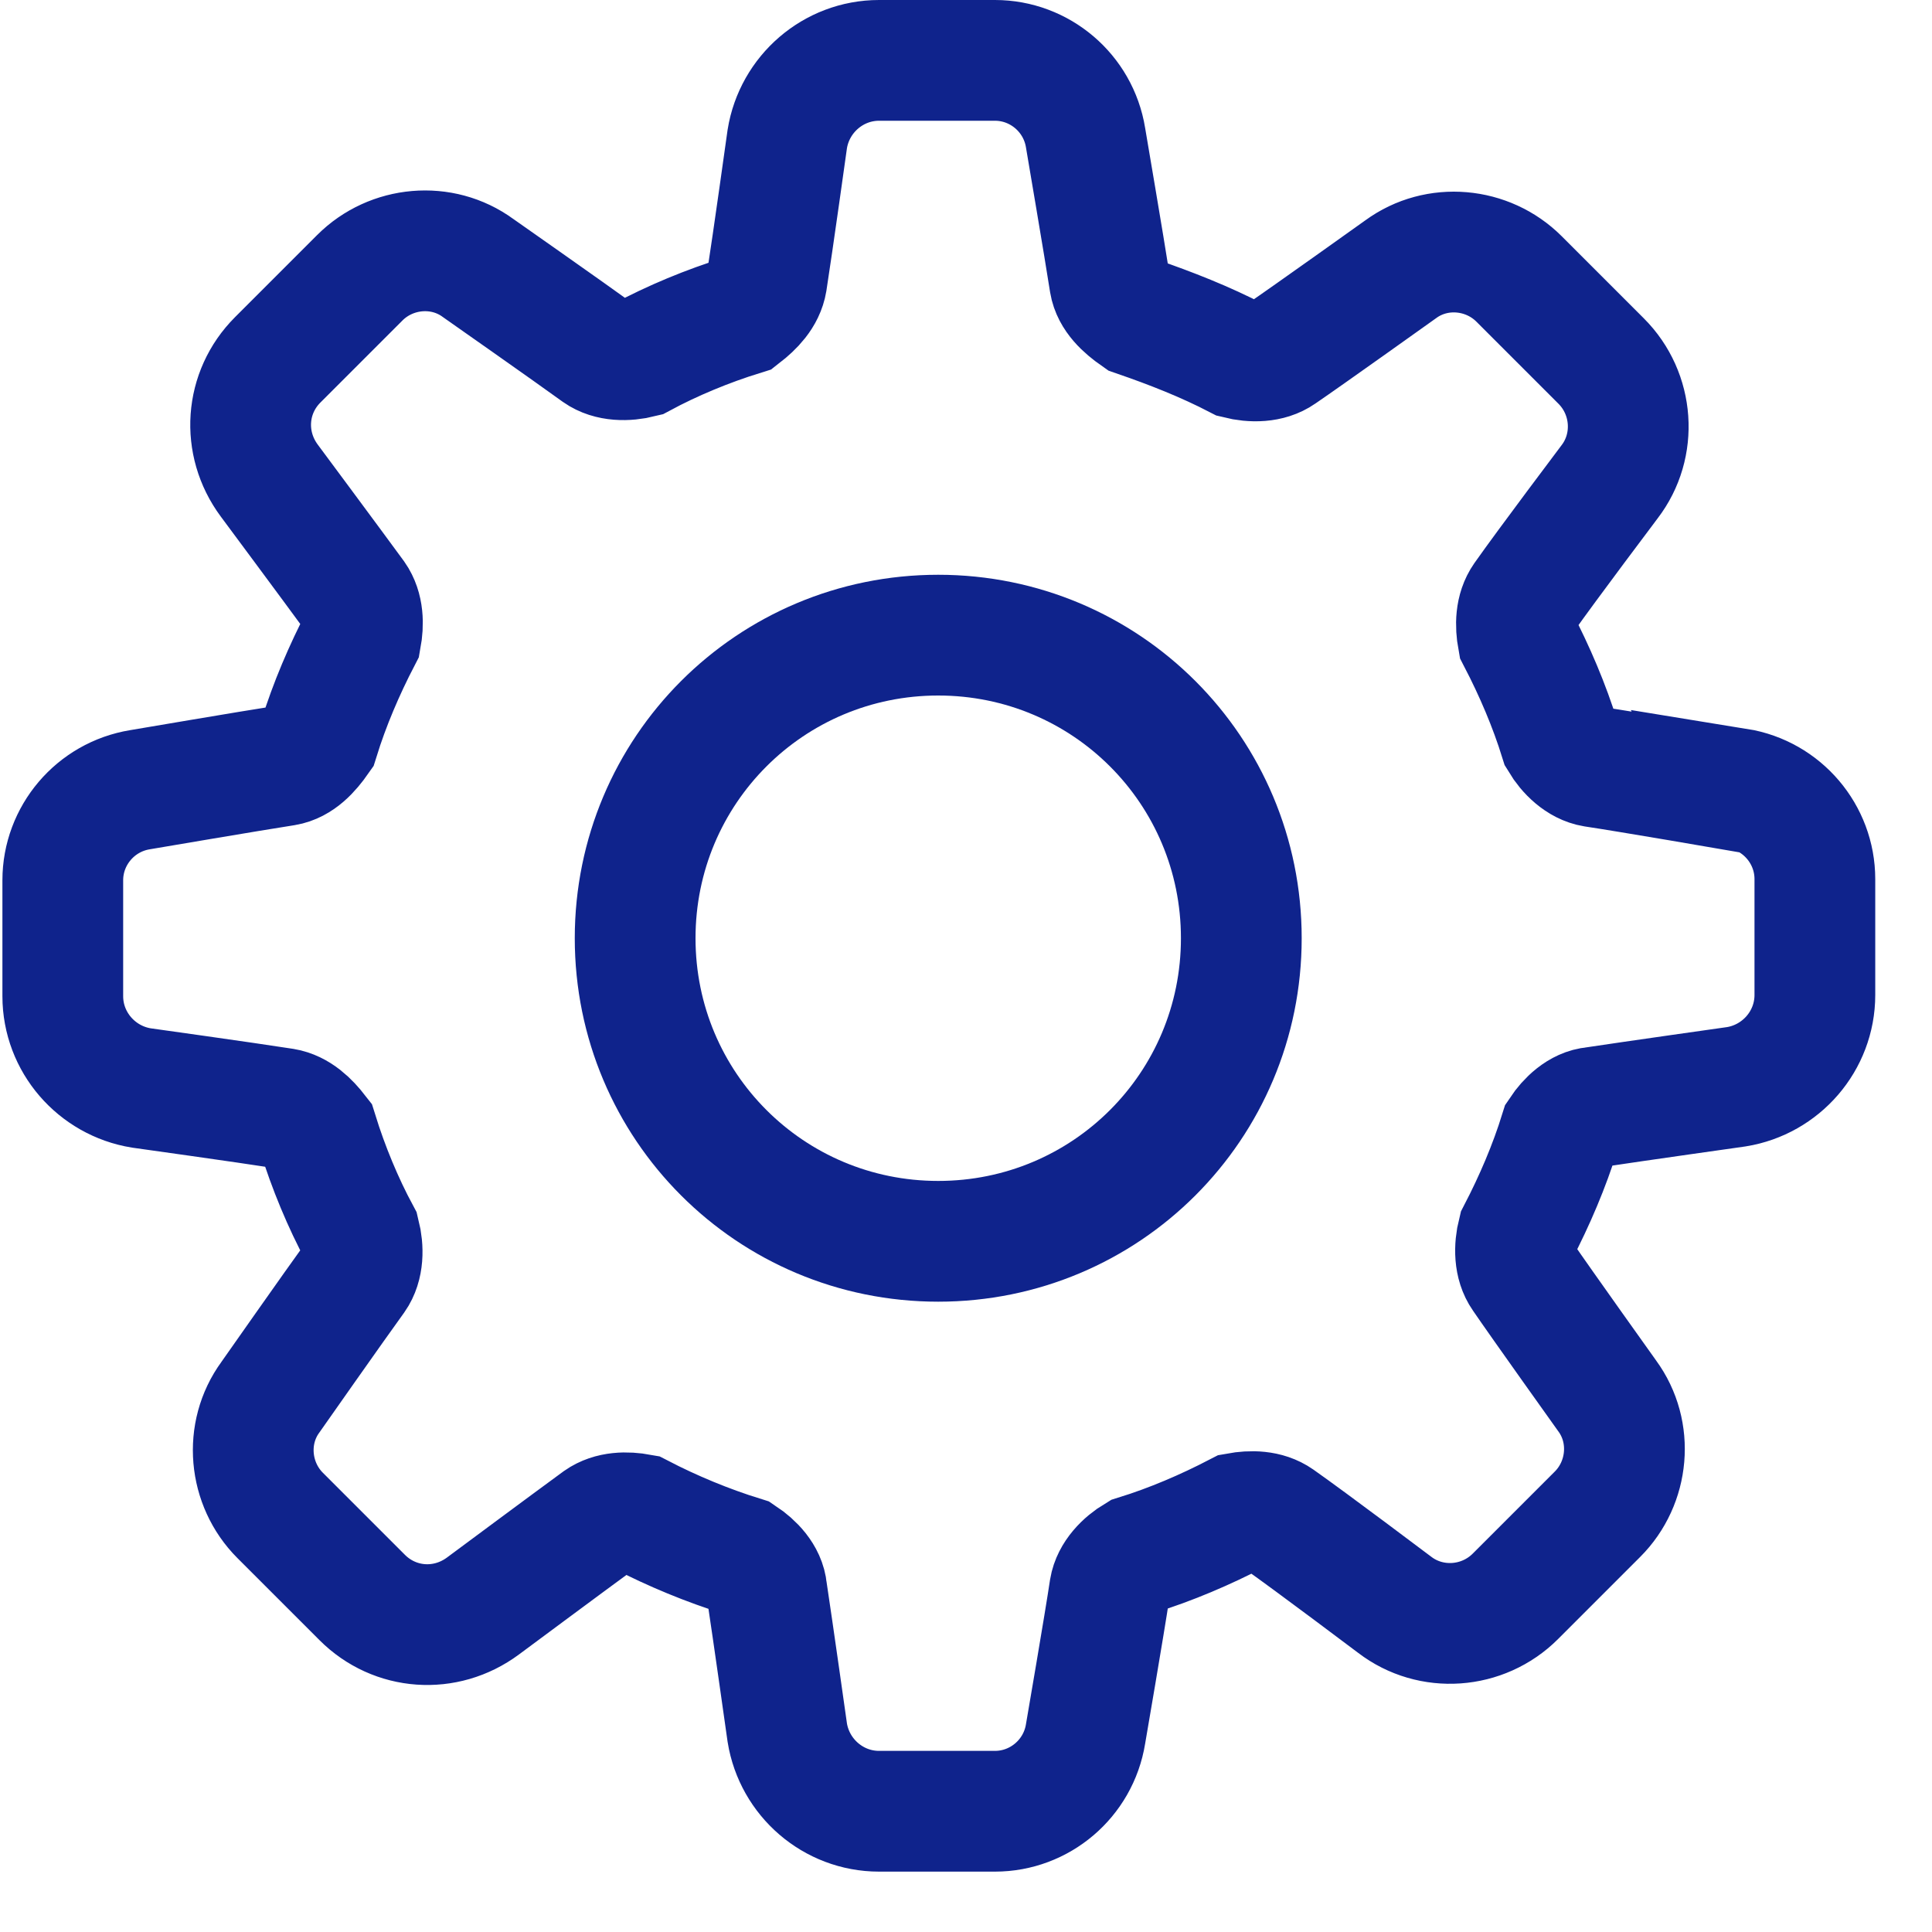 <svg width="16" height="16" viewBox="0 0 16 16" fill="none" xmlns="http://www.w3.org/2000/svg">
<g clip-path="url(#clip0_458_31179)">
<path d="M14.4 6.55C14.4 6.55 13.47 6.39 13.2 6.35C13.08 6.33 12.98 6.23 12.92 6.13C12.83 5.84 12.71 5.56 12.57 5.29C12.55 5.18 12.55 5.05 12.62 4.95C12.81 4.68 13.33 3.99 13.33 3.99C13.56 3.69 13.53 3.26 13.26 2.99L12.58 2.31C12.32 2.05 11.9 2.01 11.6 2.23C11.6 2.23 10.83 2.78 10.61 2.93C10.51 3 10.37 3 10.25 2.97C9.98 2.83 9.7 2.72 9.41 2.62C9.31 2.55 9.21 2.46 9.19 2.34C9.15 2.08 8.99 1.14 8.99 1.14C8.93 0.77 8.61 0.5 8.24 0.5H7.28C6.9 0.5 6.58 0.78 6.52 1.15C6.52 1.15 6.4 2.01 6.35 2.33C6.33 2.45 6.24 2.54 6.15 2.61C5.86 2.7 5.57 2.82 5.31 2.96C5.19 2.99 5.05 2.99 4.95 2.92C4.73 2.76 3.96 2.22 3.96 2.22C3.66 2 3.24 2.04 2.98 2.3L2.3 2.98C2.03 3.25 2 3.67 2.23 3.98C2.23 3.98 2.75 4.68 2.94 4.94C3.01 5.04 3.01 5.17 2.99 5.28C2.85 5.55 2.73 5.83 2.64 6.12C2.57 6.22 2.48 6.32 2.36 6.34C2.1 6.38 1.16 6.54 1.16 6.54C0.79 6.6 0.52 6.92 0.52 7.29V8.25C0.52 8.63 0.8 8.95 1.17 9.01C1.17 9.01 2.03 9.13 2.35 9.18C2.47 9.2 2.56 9.29 2.63 9.38C2.72 9.67 2.84 9.96 2.98 10.22C3.01 10.34 3.01 10.48 2.94 10.58C2.78 10.8 2.24 11.57 2.24 11.57C2.02 11.87 2.06 12.29 2.32 12.55L3 13.23C3.27 13.5 3.69 13.53 4 13.3C4 13.3 4.7 12.78 4.96 12.59C5.06 12.52 5.19 12.52 5.3 12.54C5.57 12.68 5.86 12.8 6.15 12.89C6.24 12.95 6.34 13.05 6.35 13.17C6.4 13.5 6.52 14.35 6.52 14.35C6.58 14.72 6.9 15 7.28 15H8.24C8.61 15 8.93 14.73 8.99 14.36C8.99 14.36 9.15 13.43 9.19 13.16C9.21 13.04 9.31 12.94 9.41 12.88C9.7 12.79 9.98 12.67 10.25 12.53C10.36 12.51 10.49 12.51 10.59 12.58C10.86 12.77 11.55 13.29 11.55 13.29C11.85 13.52 12.28 13.49 12.55 13.22L13.23 12.54C13.49 12.28 13.53 11.86 13.31 11.56C13.31 11.56 12.76 10.79 12.61 10.57C12.54 10.47 12.54 10.33 12.57 10.21C12.71 9.94 12.83 9.66 12.92 9.37C12.98 9.28 13.08 9.18 13.2 9.17C13.53 9.12 14.38 9 14.38 9C14.75 8.94 15.03 8.62 15.03 8.24V7.28C15.03 6.91 14.76 6.59 14.39 6.53L14.4 6.55Z" stroke="#0F238C" stroke-miterlimit="10"/>
<path d="M7.77 10.28C6.38 10.28 5.26 9.16 5.26 7.77C5.26 6.38 6.38 5.26 7.77 5.26C9.16 5.26 10.28 6.38 10.28 7.77C10.28 9.16 9.16 10.28 7.77 10.28Z" stroke="#0F238C" stroke-miterlimit="10"/>
</g>
<defs>
<clipPath id="clip0_458_31179">
<rect width="15.53" height="15.53" fill="white"/>
</clipPath>
</defs>
</svg>
